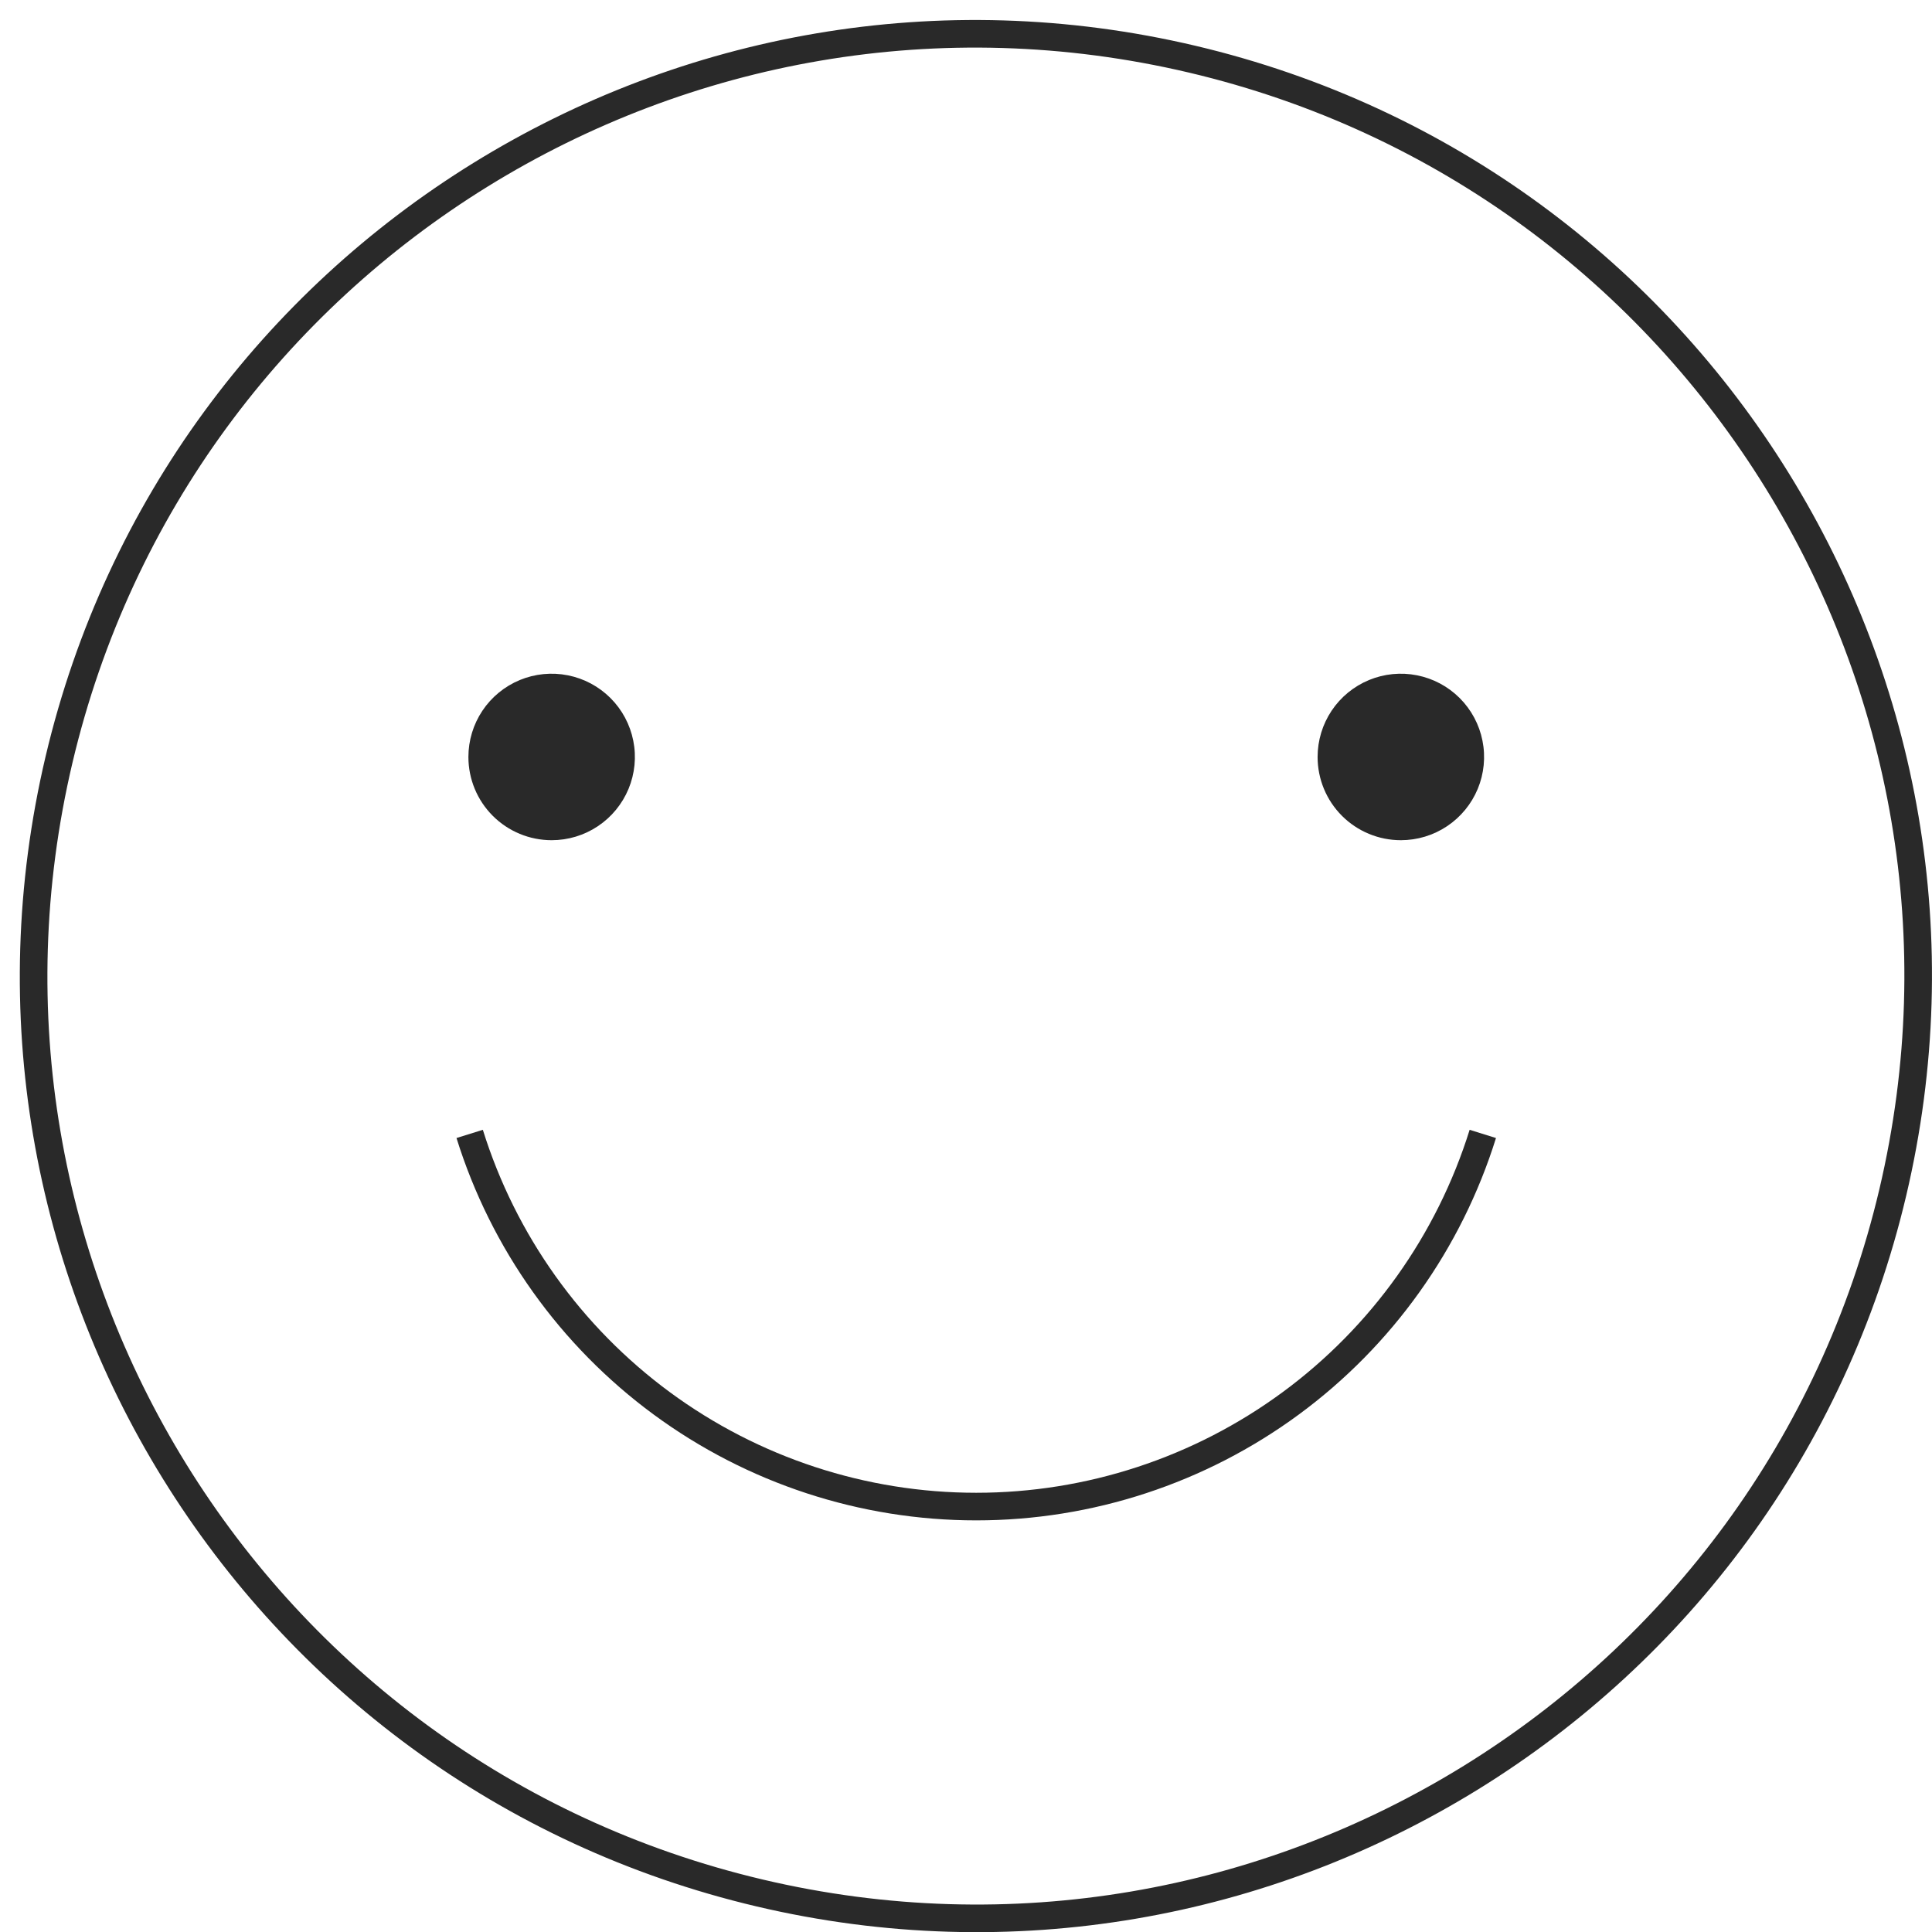 <svg xmlns="http://www.w3.org/2000/svg" width="100%" height="100%" viewBox="0 0 70 70" fill="none" id="smiling_v2">
  <title>Smiling v2</title>
  <path
    d="M68.579 43.206C72.909 24.859 61.546 6.475 43.199 2.145C24.852 -2.185 6.469 9.177 2.138 27.524C-2.192 45.871 9.171 64.255 27.518 68.585C45.865 72.916 64.249 61.553 68.579 43.206Z"
    stroke="#292929" strokeWidth="1.5" strokeLinecap="round" strokeLinejoin="round" />
  <path
    d="M16.971 27.426C16.971 26.83 17.148 26.246 17.479 25.75C17.81 25.254 18.282 24.868 18.833 24.639C19.384 24.411 19.99 24.351 20.576 24.468C21.161 24.584 21.698 24.871 22.12 25.293C22.542 25.715 22.829 26.253 22.945 26.838C23.062 27.423 23.002 28.029 22.774 28.581C22.545 29.132 22.159 29.603 21.663 29.934C21.167 30.266 20.584 30.442 19.987 30.442C19.187 30.442 18.42 30.125 17.854 29.559C17.288 28.993 16.971 28.226 16.971 27.426Z"
    fill="#292929" />
  <path
    d="M47.739 27.426C47.739 26.83 47.916 26.246 48.247 25.75C48.578 25.254 49.05 24.868 49.601 24.639C50.152 24.411 50.758 24.351 51.343 24.468C51.929 24.584 52.466 24.871 52.888 25.293C53.31 25.715 53.597 26.253 53.713 26.838C53.83 27.423 53.77 28.029 53.542 28.581C53.313 29.132 52.927 29.603 52.431 29.934C51.935 30.266 51.352 30.442 50.755 30.442C49.955 30.442 49.188 30.125 48.622 29.559C48.056 28.993 47.739 28.226 47.739 27.426V27.426Z"
    fill="#292929" />
  <path
    d="M53.725 41.084C52.504 44.997 50.065 48.418 46.764 50.847C43.462 53.276 39.47 54.586 35.371 54.586C31.272 54.586 27.28 53.276 23.978 50.847C20.677 48.418 18.237 44.997 17.017 41.084"
    stroke="#292929" strokeWidth="1.5" strokeLinecap="round" strokeLinejoin="round" />
</svg>
